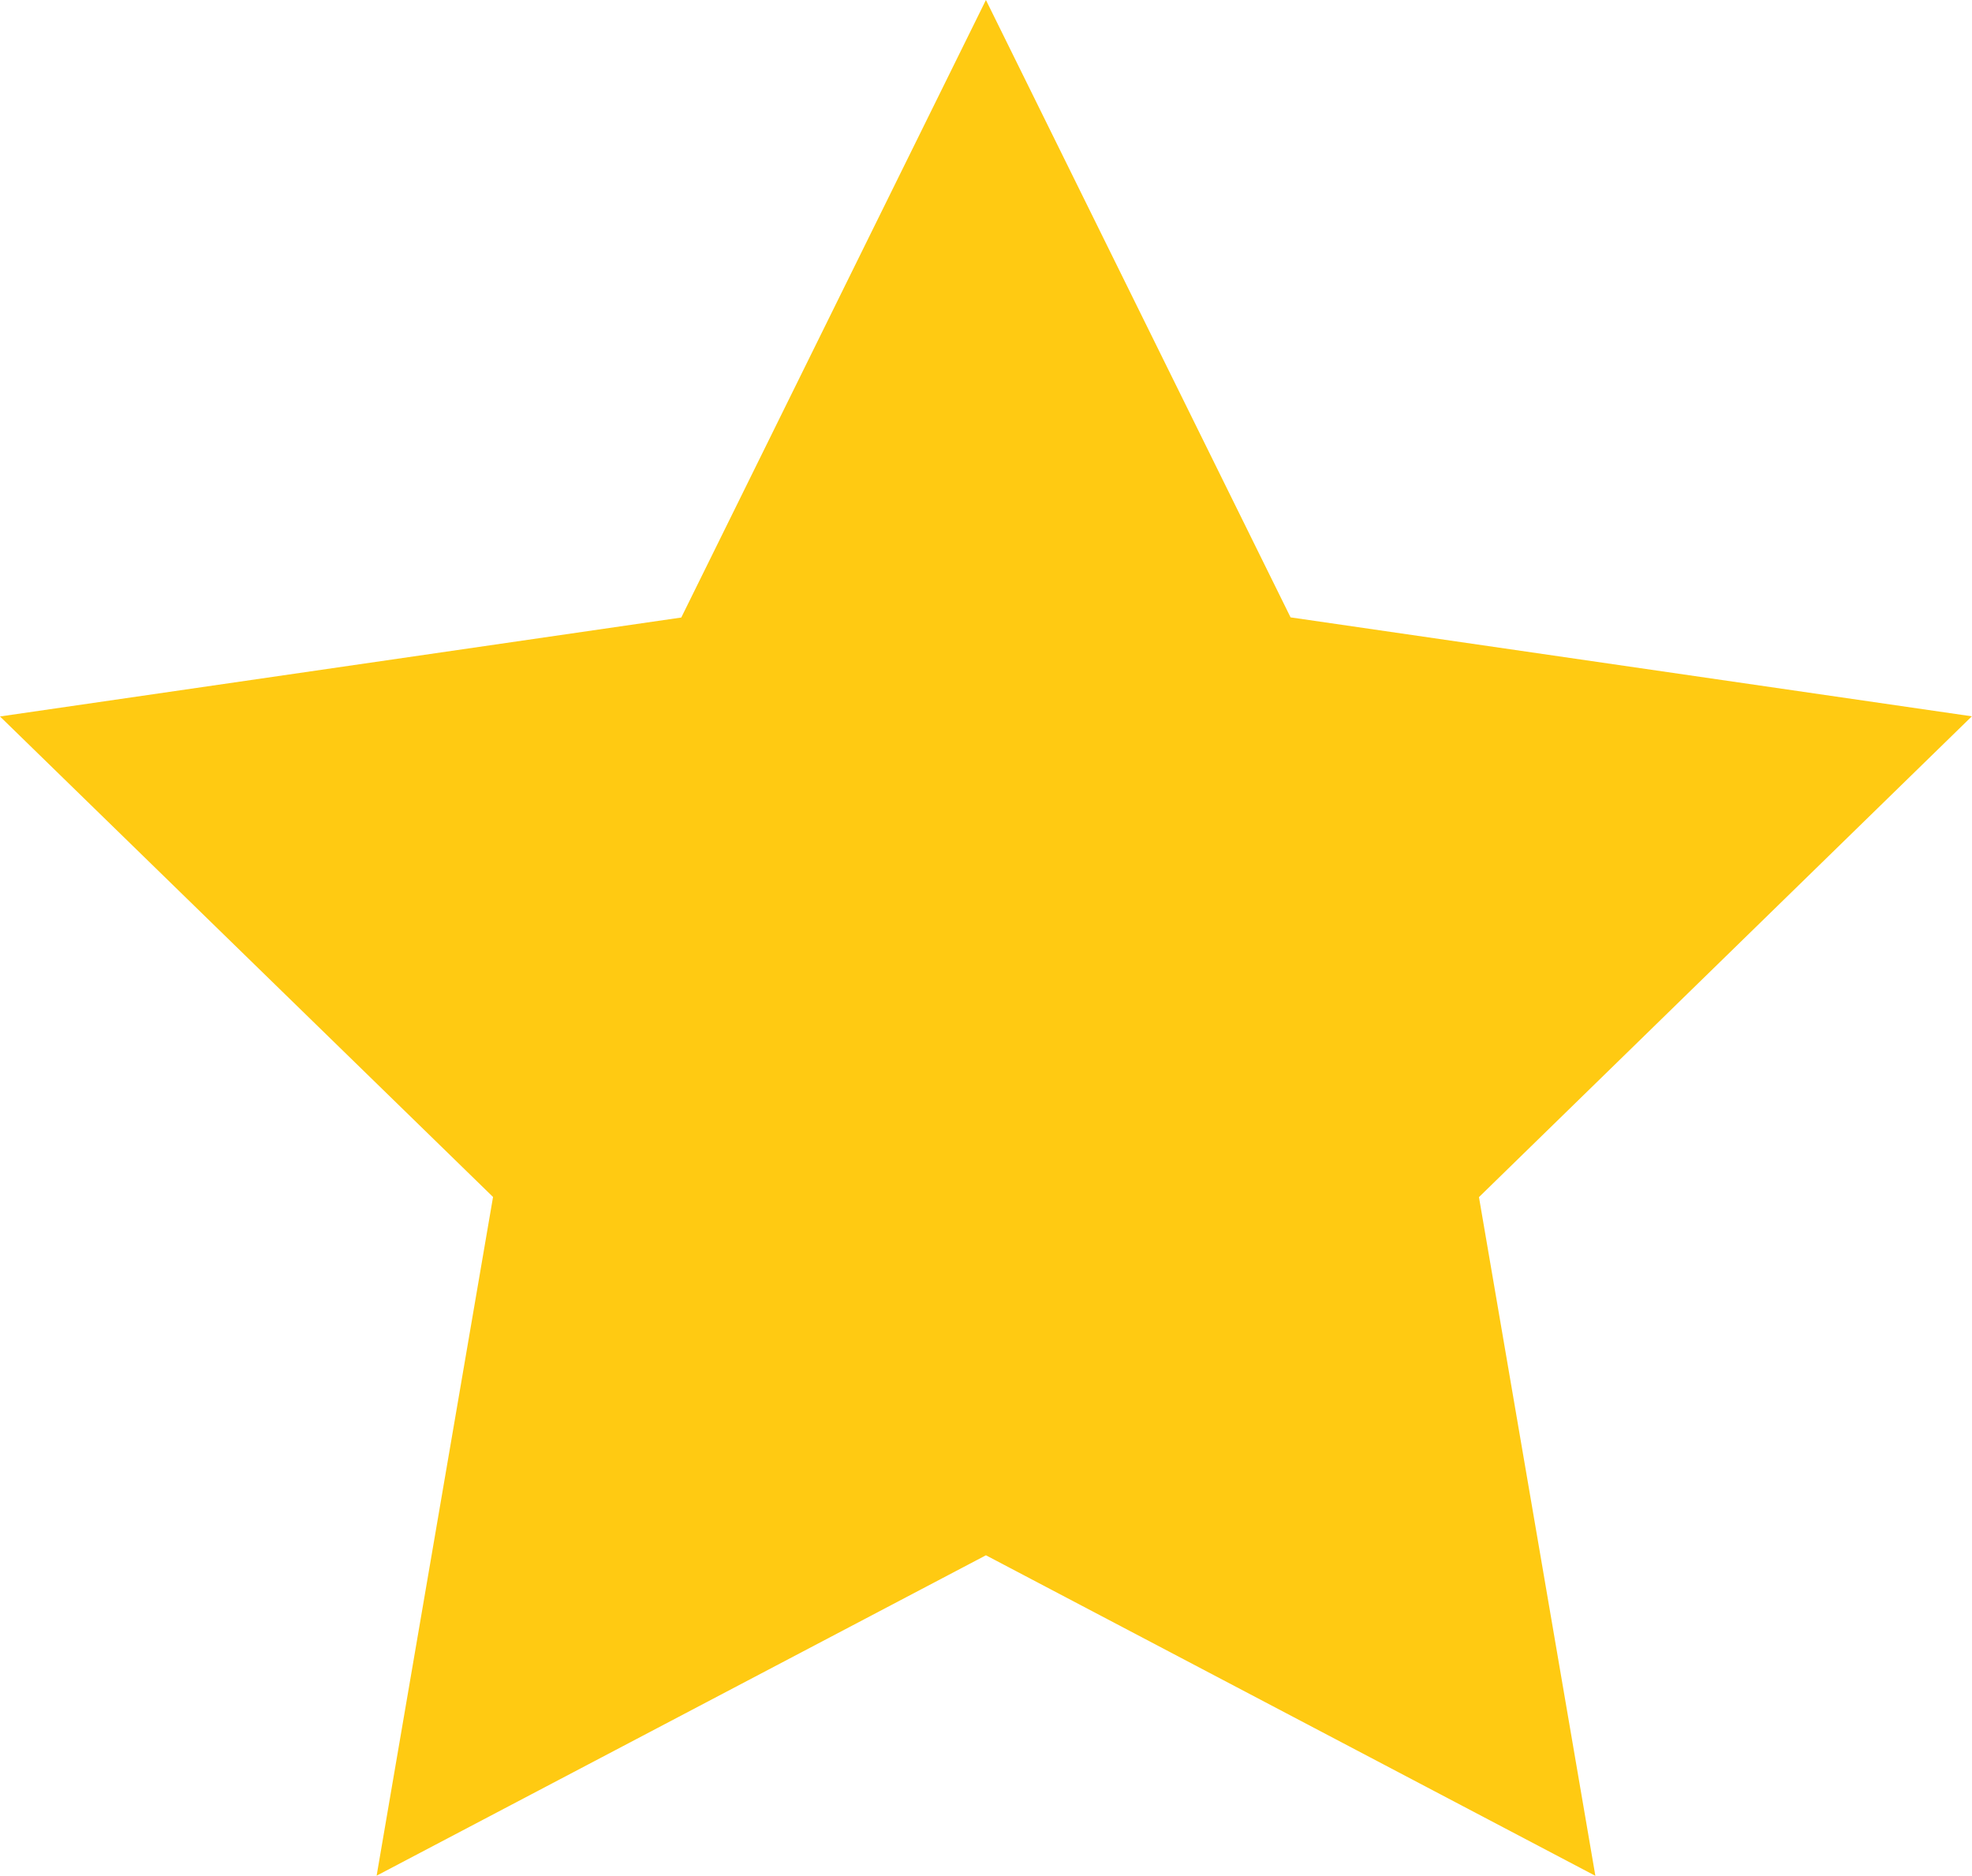<svg xmlns="http://www.w3.org/2000/svg" width="13.315" height="12.663"><path d="M6.657 10.5l-4.114 2.163.786-4.582L0 4.837l4.6-.668L6.657 0l2.057 4.168 4.6.668-3.328 3.246.786 4.582z" fill="#ffca12"/></svg>